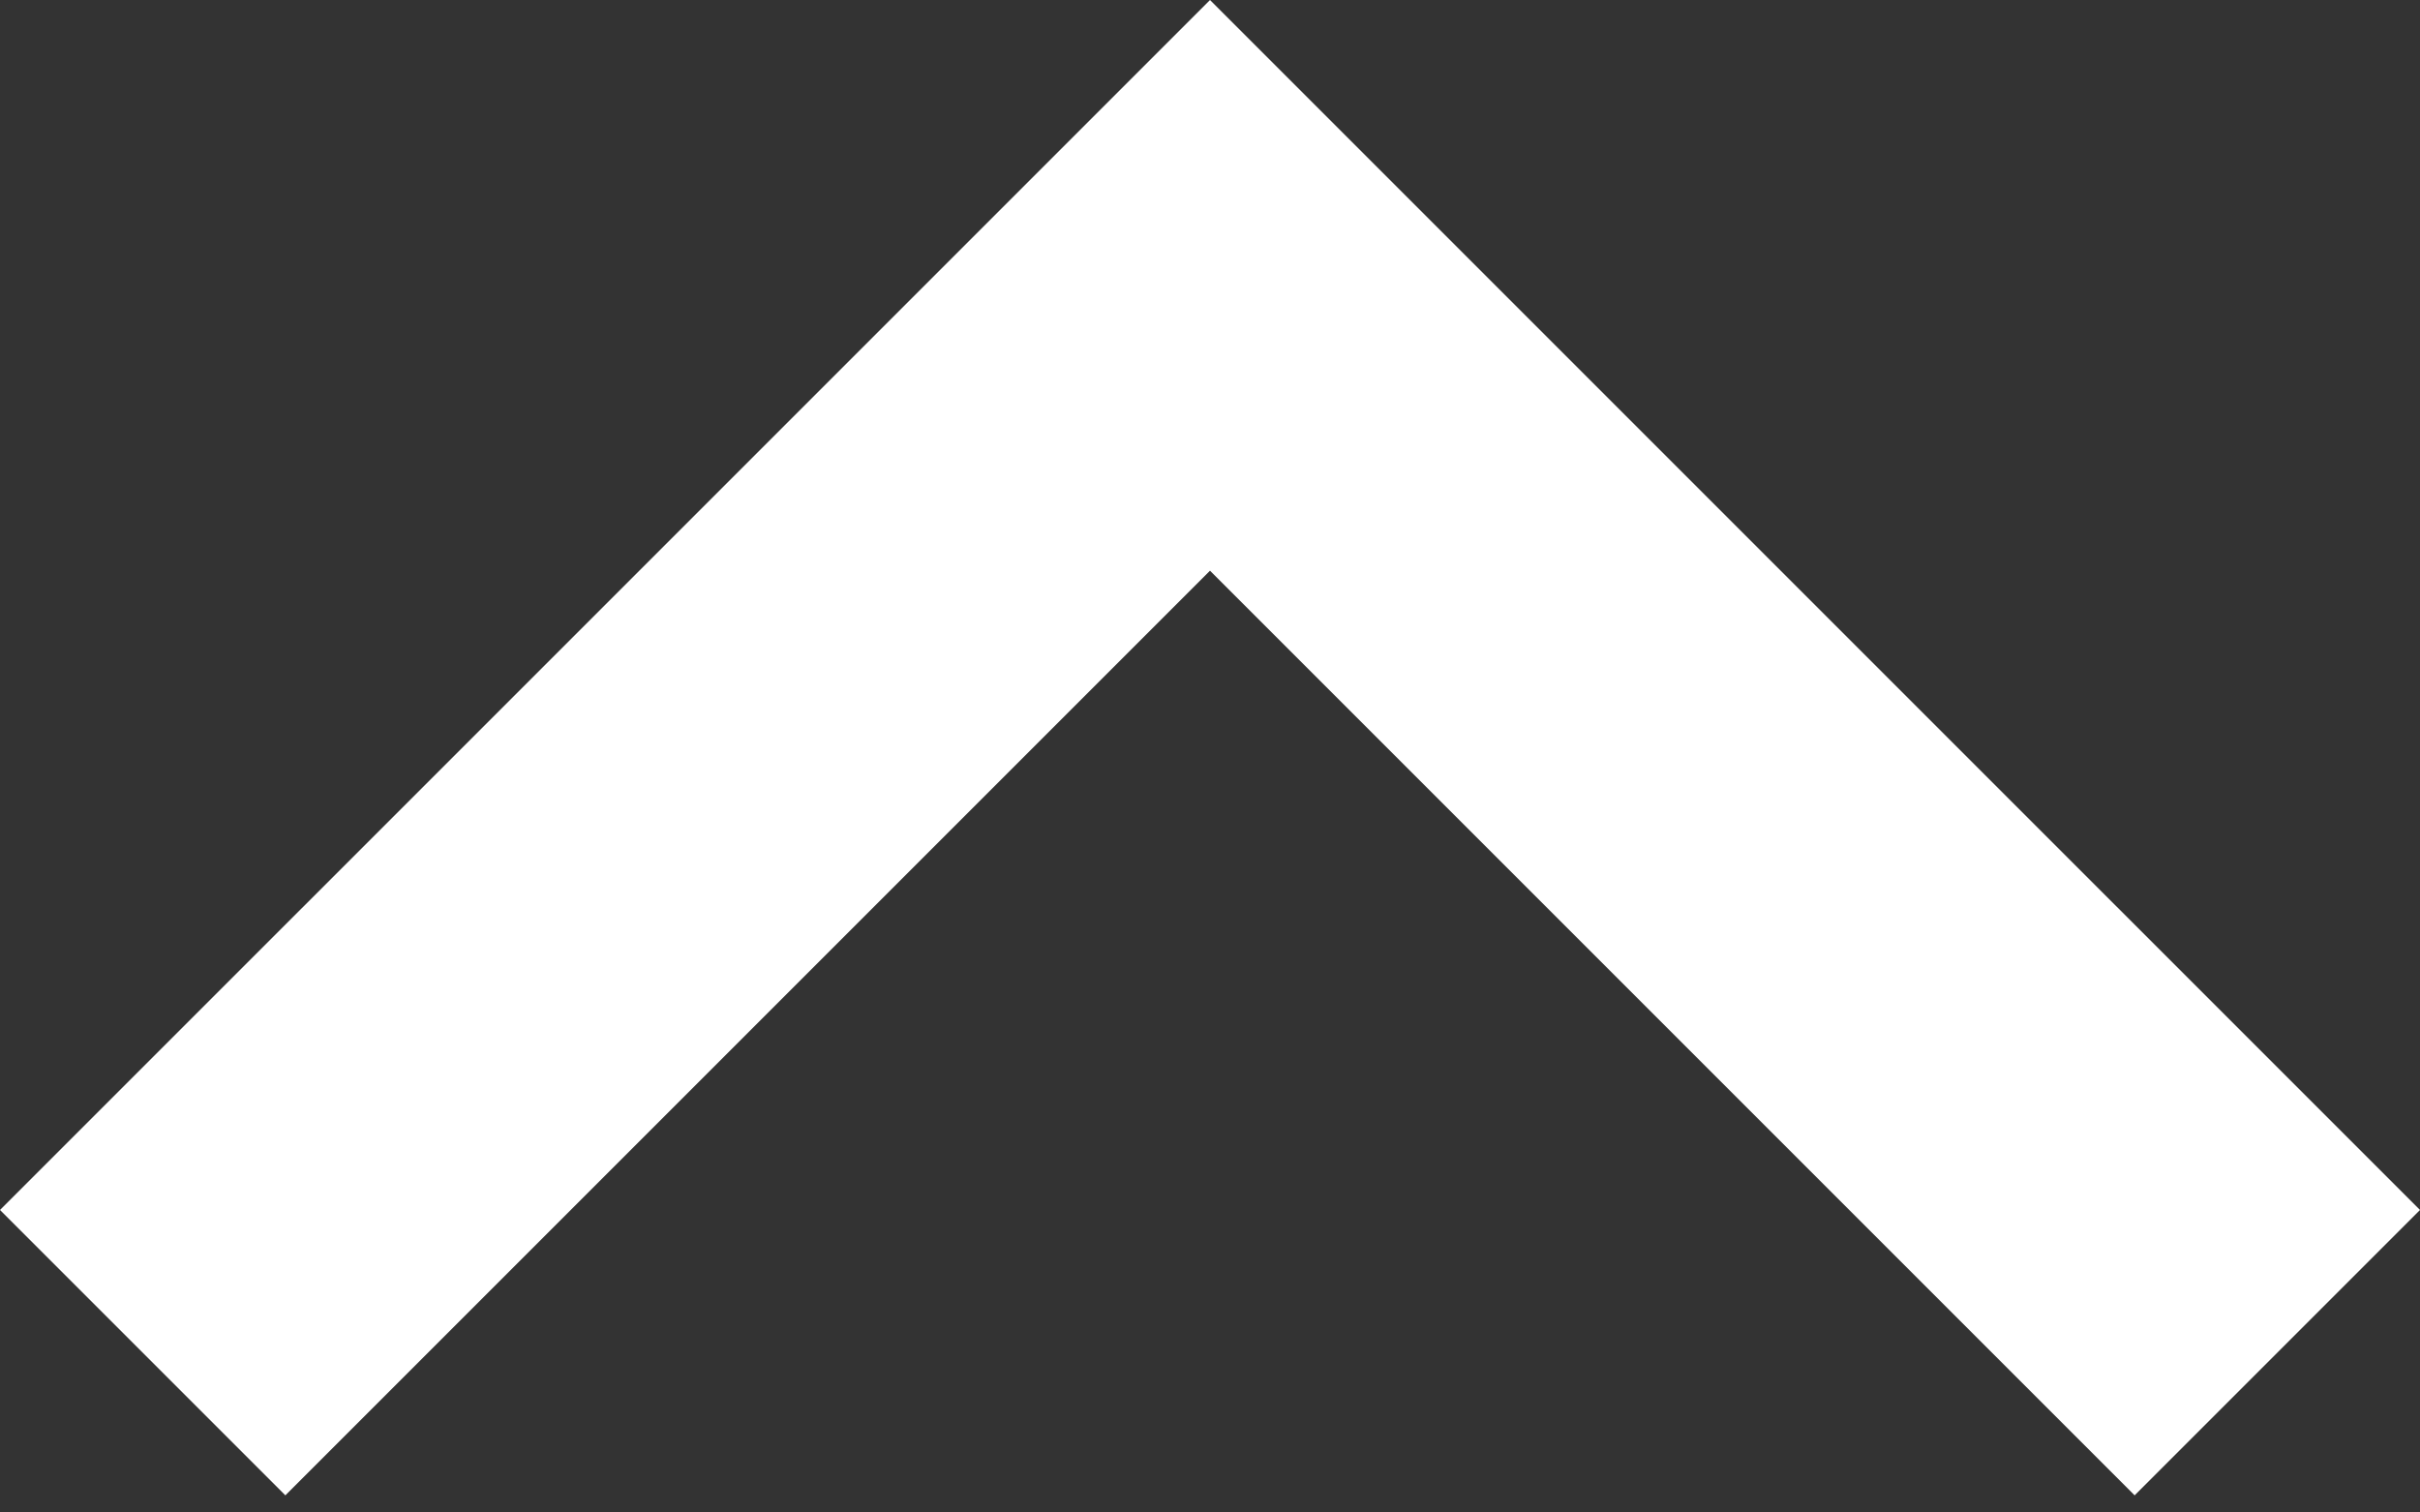 <svg width="24" height="15" viewBox="0 0 24 15" fill="none" xmlns="http://www.w3.org/2000/svg">
<rect x="0" y="0" width="24" height="15" fill="#333333" stroke="none"/>
<path d="M-1.23703e-07 12L2.83 14.83L12 5.66L21.17 14.83L24 12L12 7.76768e-05L-1.23703e-07 12Z" fill="#ffffff"/>
</svg>
